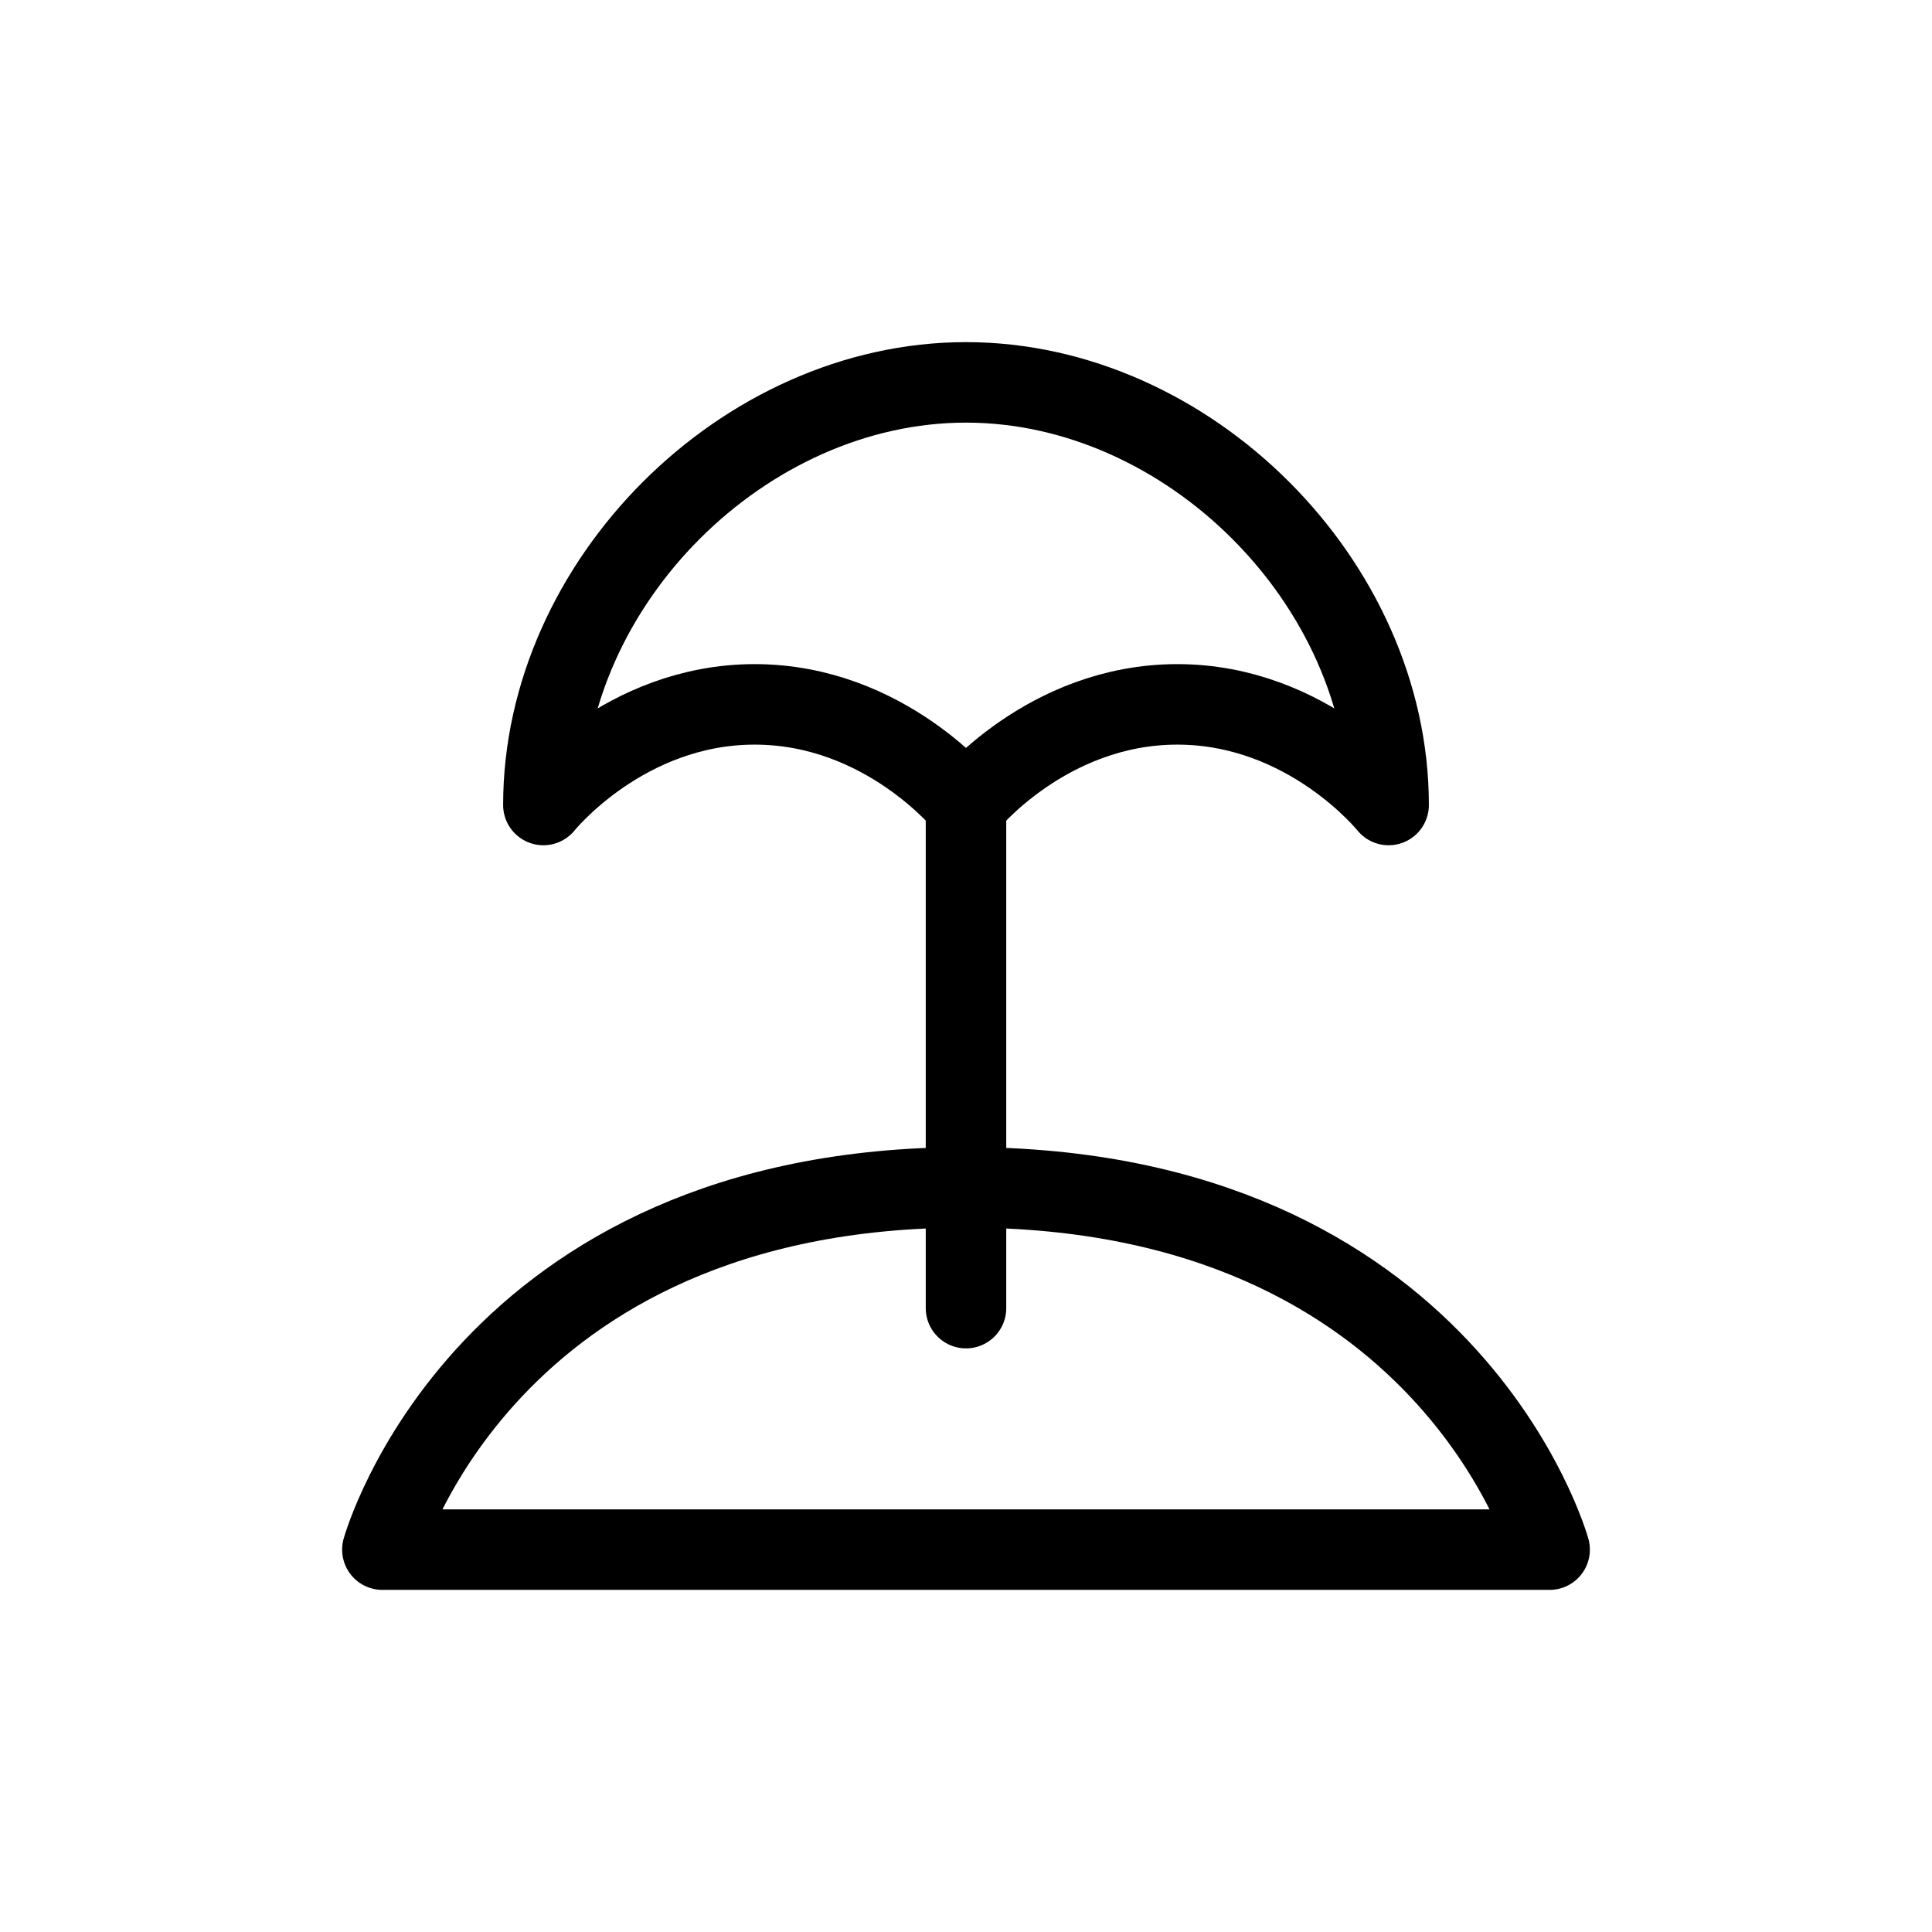 <svg width="24" height="24" viewBox="0 0 24 24" fill="none" xmlns="http://www.w3.org/2000/svg">
<path d="M12 14.75C6 14.75 4.75 19.25 4.75 19.25H19.25C19.25 19.25 18 14.75 12 14.75Z" stroke="currentColor" stroke-linecap="round" stroke-linejoin="round"/>
<path d="M12 16.25V10" stroke="currentColor" stroke-linecap="round" stroke-linejoin="round"/>
<path d="M12 4.75C9.239 4.75 6.75 7.239 6.75 10C6.75 10 7.75 8.75 9.375 8.75C11 8.75 12 10 12 10C12 10 13 8.75 14.625 8.75C16.25 8.75 17.25 10 17.25 10C17.25 7.239 14.761 4.75 12 4.75Z" stroke="currentColor" stroke-linecap="round" stroke-linejoin="round"/>
</svg>
